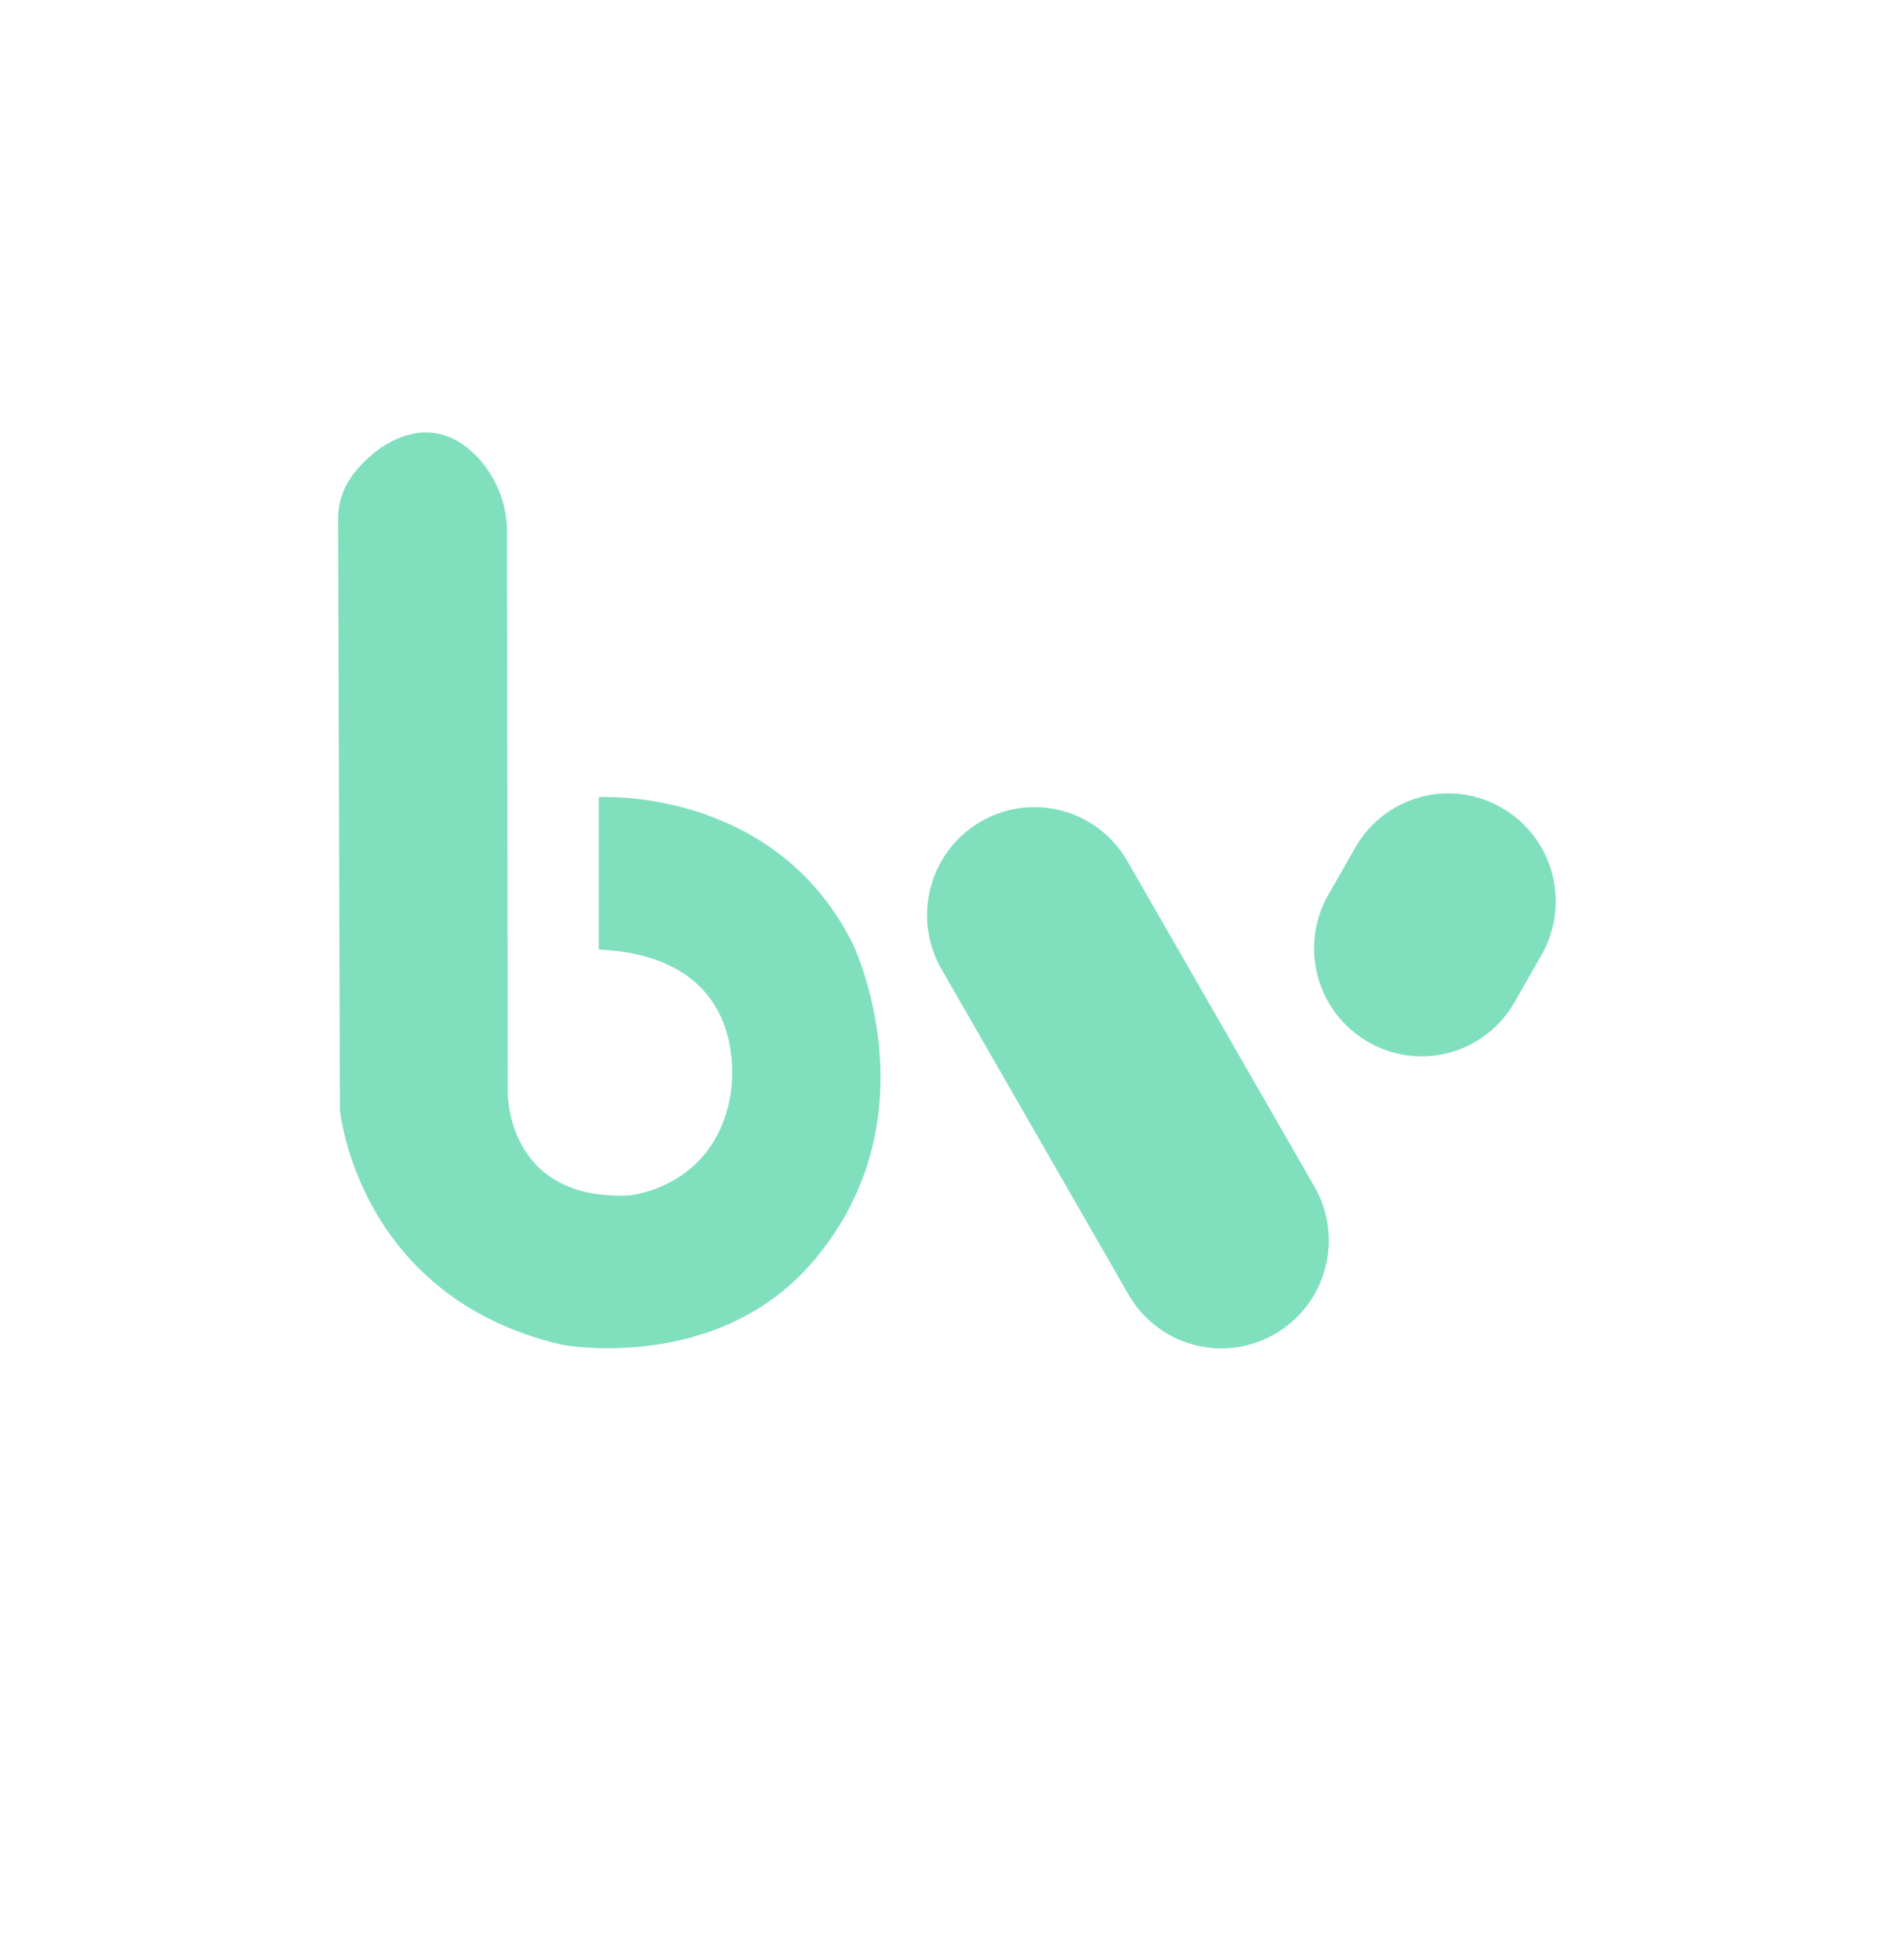 <svg width="87" height="90" viewBox="0 0 87 90" fill="none" xmlns="http://www.w3.org/2000/svg">
<path d="M37.37 57.893C43.005 51.266 39.174 43.339 39.174 43.339C35.566 36.103 27.505 36.6 27.505 36.6V43.596C34.864 43.949 33.539 50.351 33.539 50.351C32.773 54.587 28.862 54.892 28.862 54.892C23.195 55.117 23.322 50.094 23.322 50.094L23.29 24.47C23.296 23.81 23.172 23.156 22.925 22.545C22.679 21.933 22.315 21.377 21.854 20.907C19.587 18.629 17.065 20.555 16.123 21.918C15.723 22.491 15.516 23.177 15.532 23.876L15.612 50.945C15.612 50.945 16.378 59.497 25.733 61.727C25.733 61.744 32.932 63.124 37.37 57.893Z" fill="#80E0BE"/>
<path d="M58.569 61.246C58.009 61.572 57.39 61.783 56.748 61.869C56.105 61.954 55.453 61.911 54.827 61.743C54.202 61.575 53.615 61.284 53.101 60.887C52.588 60.491 52.157 59.997 51.833 59.433L43.245 44.495C42.92 43.931 42.71 43.309 42.625 42.663C42.541 42.018 42.583 41.362 42.751 40.733C42.918 40.104 43.207 39.515 43.602 38.998C43.996 38.482 44.487 38.049 45.048 37.723C45.609 37.398 46.228 37.186 46.87 37.101C47.512 37.016 48.165 37.058 48.791 37.227C49.416 37.395 50.003 37.686 50.516 38.082C51.03 38.478 51.461 38.973 51.785 39.536L60.373 54.475C60.698 55.038 60.91 55.661 60.995 56.306C61.08 56.952 61.037 57.608 60.87 58.237C60.702 58.866 60.413 59.456 60.018 59.972C59.623 60.489 59.131 60.922 58.569 61.246Z" fill="#80E0BE"/>
<path d="M62.831 47.832C62.269 47.508 61.777 47.075 61.381 46.559C60.986 46.042 60.696 45.453 60.529 44.824C60.361 44.194 60.319 43.538 60.404 42.892C60.49 42.246 60.702 41.624 61.028 41.061L62.257 38.911C62.579 38.346 63.01 37.85 63.524 37.453C64.037 37.056 64.624 36.764 65.25 36.596C65.876 36.427 66.529 36.385 67.172 36.471C67.814 36.557 68.433 36.77 68.993 37.097C69.556 37.422 70.049 37.854 70.444 38.371C70.839 38.887 71.129 39.477 71.296 40.106C71.464 40.735 71.506 41.392 71.42 42.038C71.335 42.683 71.123 43.306 70.797 43.869L69.568 46.019C69.245 46.584 68.815 47.079 68.302 47.477C67.788 47.874 67.201 48.165 66.575 48.334C65.949 48.502 65.296 48.545 64.654 48.459C64.011 48.372 63.392 48.16 62.831 47.832Z" fill="#80E0BE"/>
</svg>
